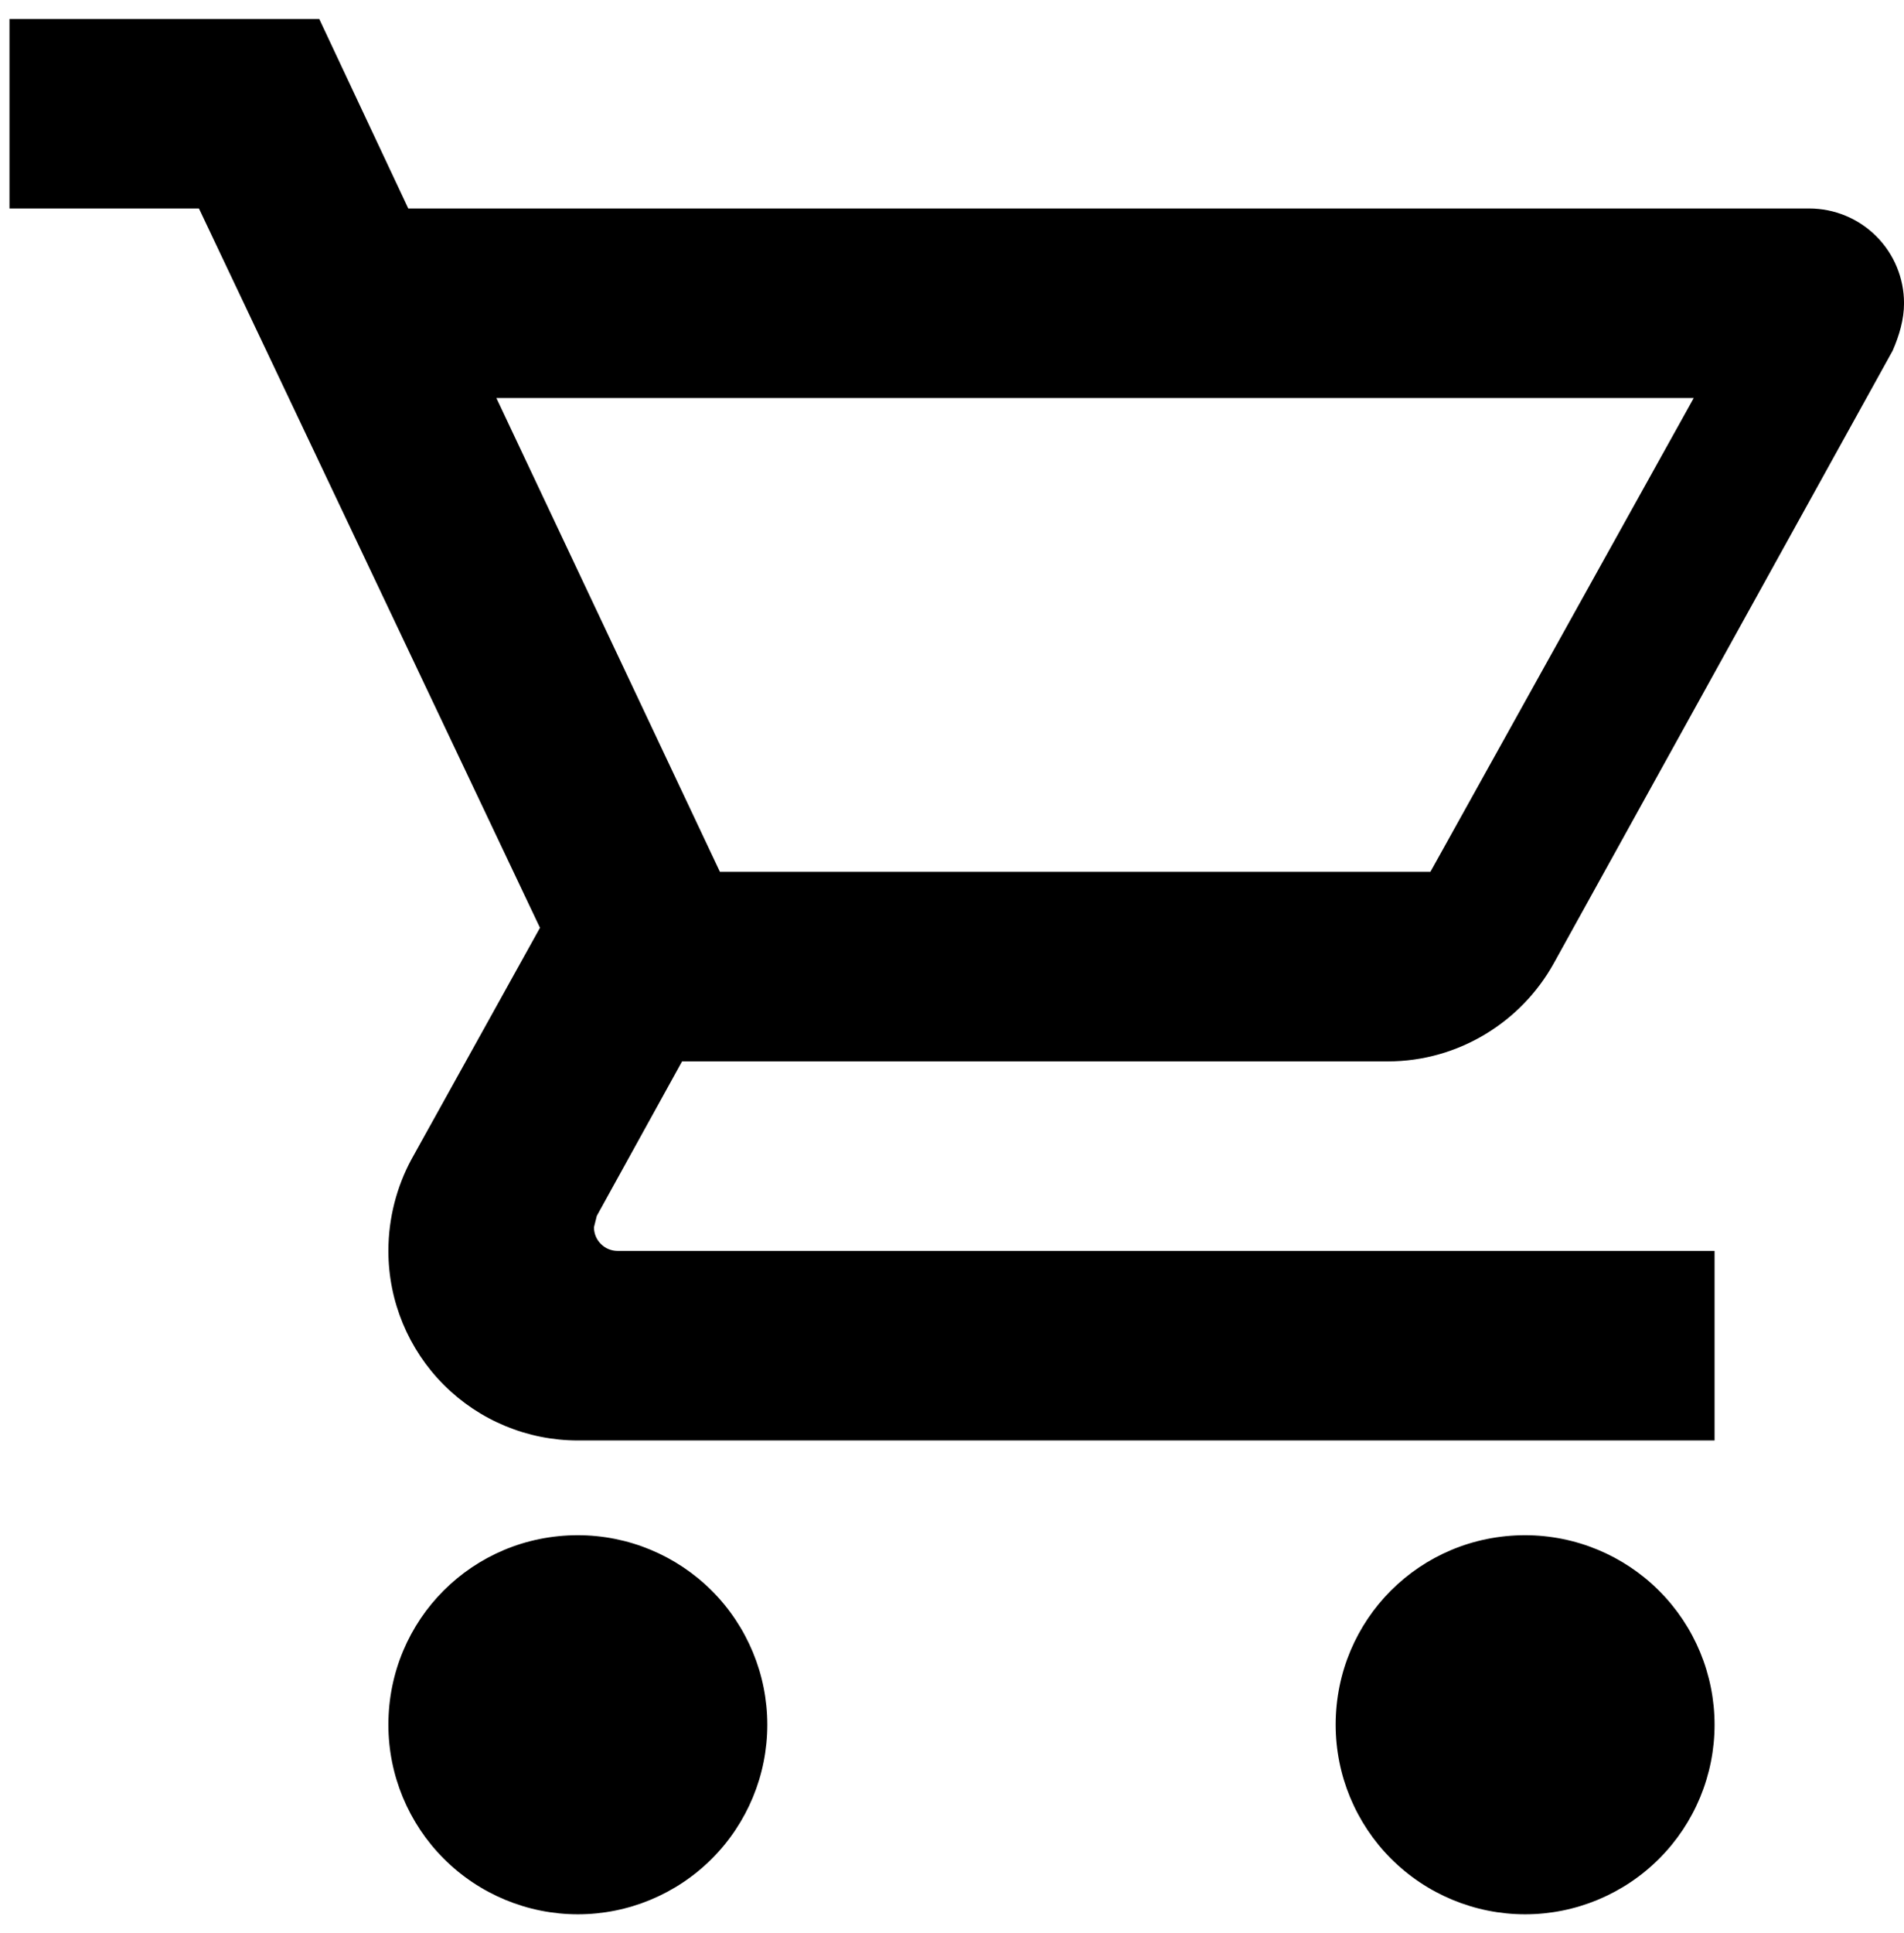 <svg width="67" height="68" viewBox="0 0 67 68" fill="none" xmlns="http://www.w3.org/2000/svg">
<path d="M53.667 54C55.435 54 57.131 54.703 58.381 55.953C59.632 57.203 60.334 58.899 60.334 60.667C60.334 62.435 59.632 64.131 58.381 65.381C57.131 66.631 55.435 67.334 53.667 67.334C51.899 67.334 50.203 66.631 48.953 65.381C47.703 64.131 47.001 62.435 47.001 60.667C47.001 56.967 49.967 54 53.667 54ZM0.334 0.667H11.234L14.367 7.334H63.667C64.551 7.334 65.399 7.685 66.024 8.31C66.65 8.935 67.001 9.783 67.001 10.667C67.001 11.234 66.834 11.8 66.601 12.334L54.667 33.9C53.534 35.934 51.334 37.334 48.834 37.334H24.001L21.001 42.767L20.901 43.167C20.901 43.388 20.988 43.6 21.145 43.756C21.301 43.913 21.513 44 21.734 44H60.334V50.667H20.334C18.566 50.667 16.87 49.965 15.62 48.714C14.37 47.464 13.667 45.768 13.667 44C13.667 42.834 13.967 41.734 14.467 40.8L19.001 32.634L7.001 7.334H0.334V0.667ZM20.334 54C22.102 54 23.798 54.703 25.048 55.953C26.298 57.203 27.001 58.899 27.001 60.667C27.001 62.435 26.298 64.131 25.048 65.381C23.798 66.631 22.102 67.334 20.334 67.334C18.566 67.334 16.87 66.631 15.62 65.381C14.37 64.131 13.667 62.435 13.667 60.667C13.667 56.967 16.634 54 20.334 54ZM50.334 30.667L59.601 14H17.467L25.334 30.667H50.334Z" fill="black"/>
</svg>
